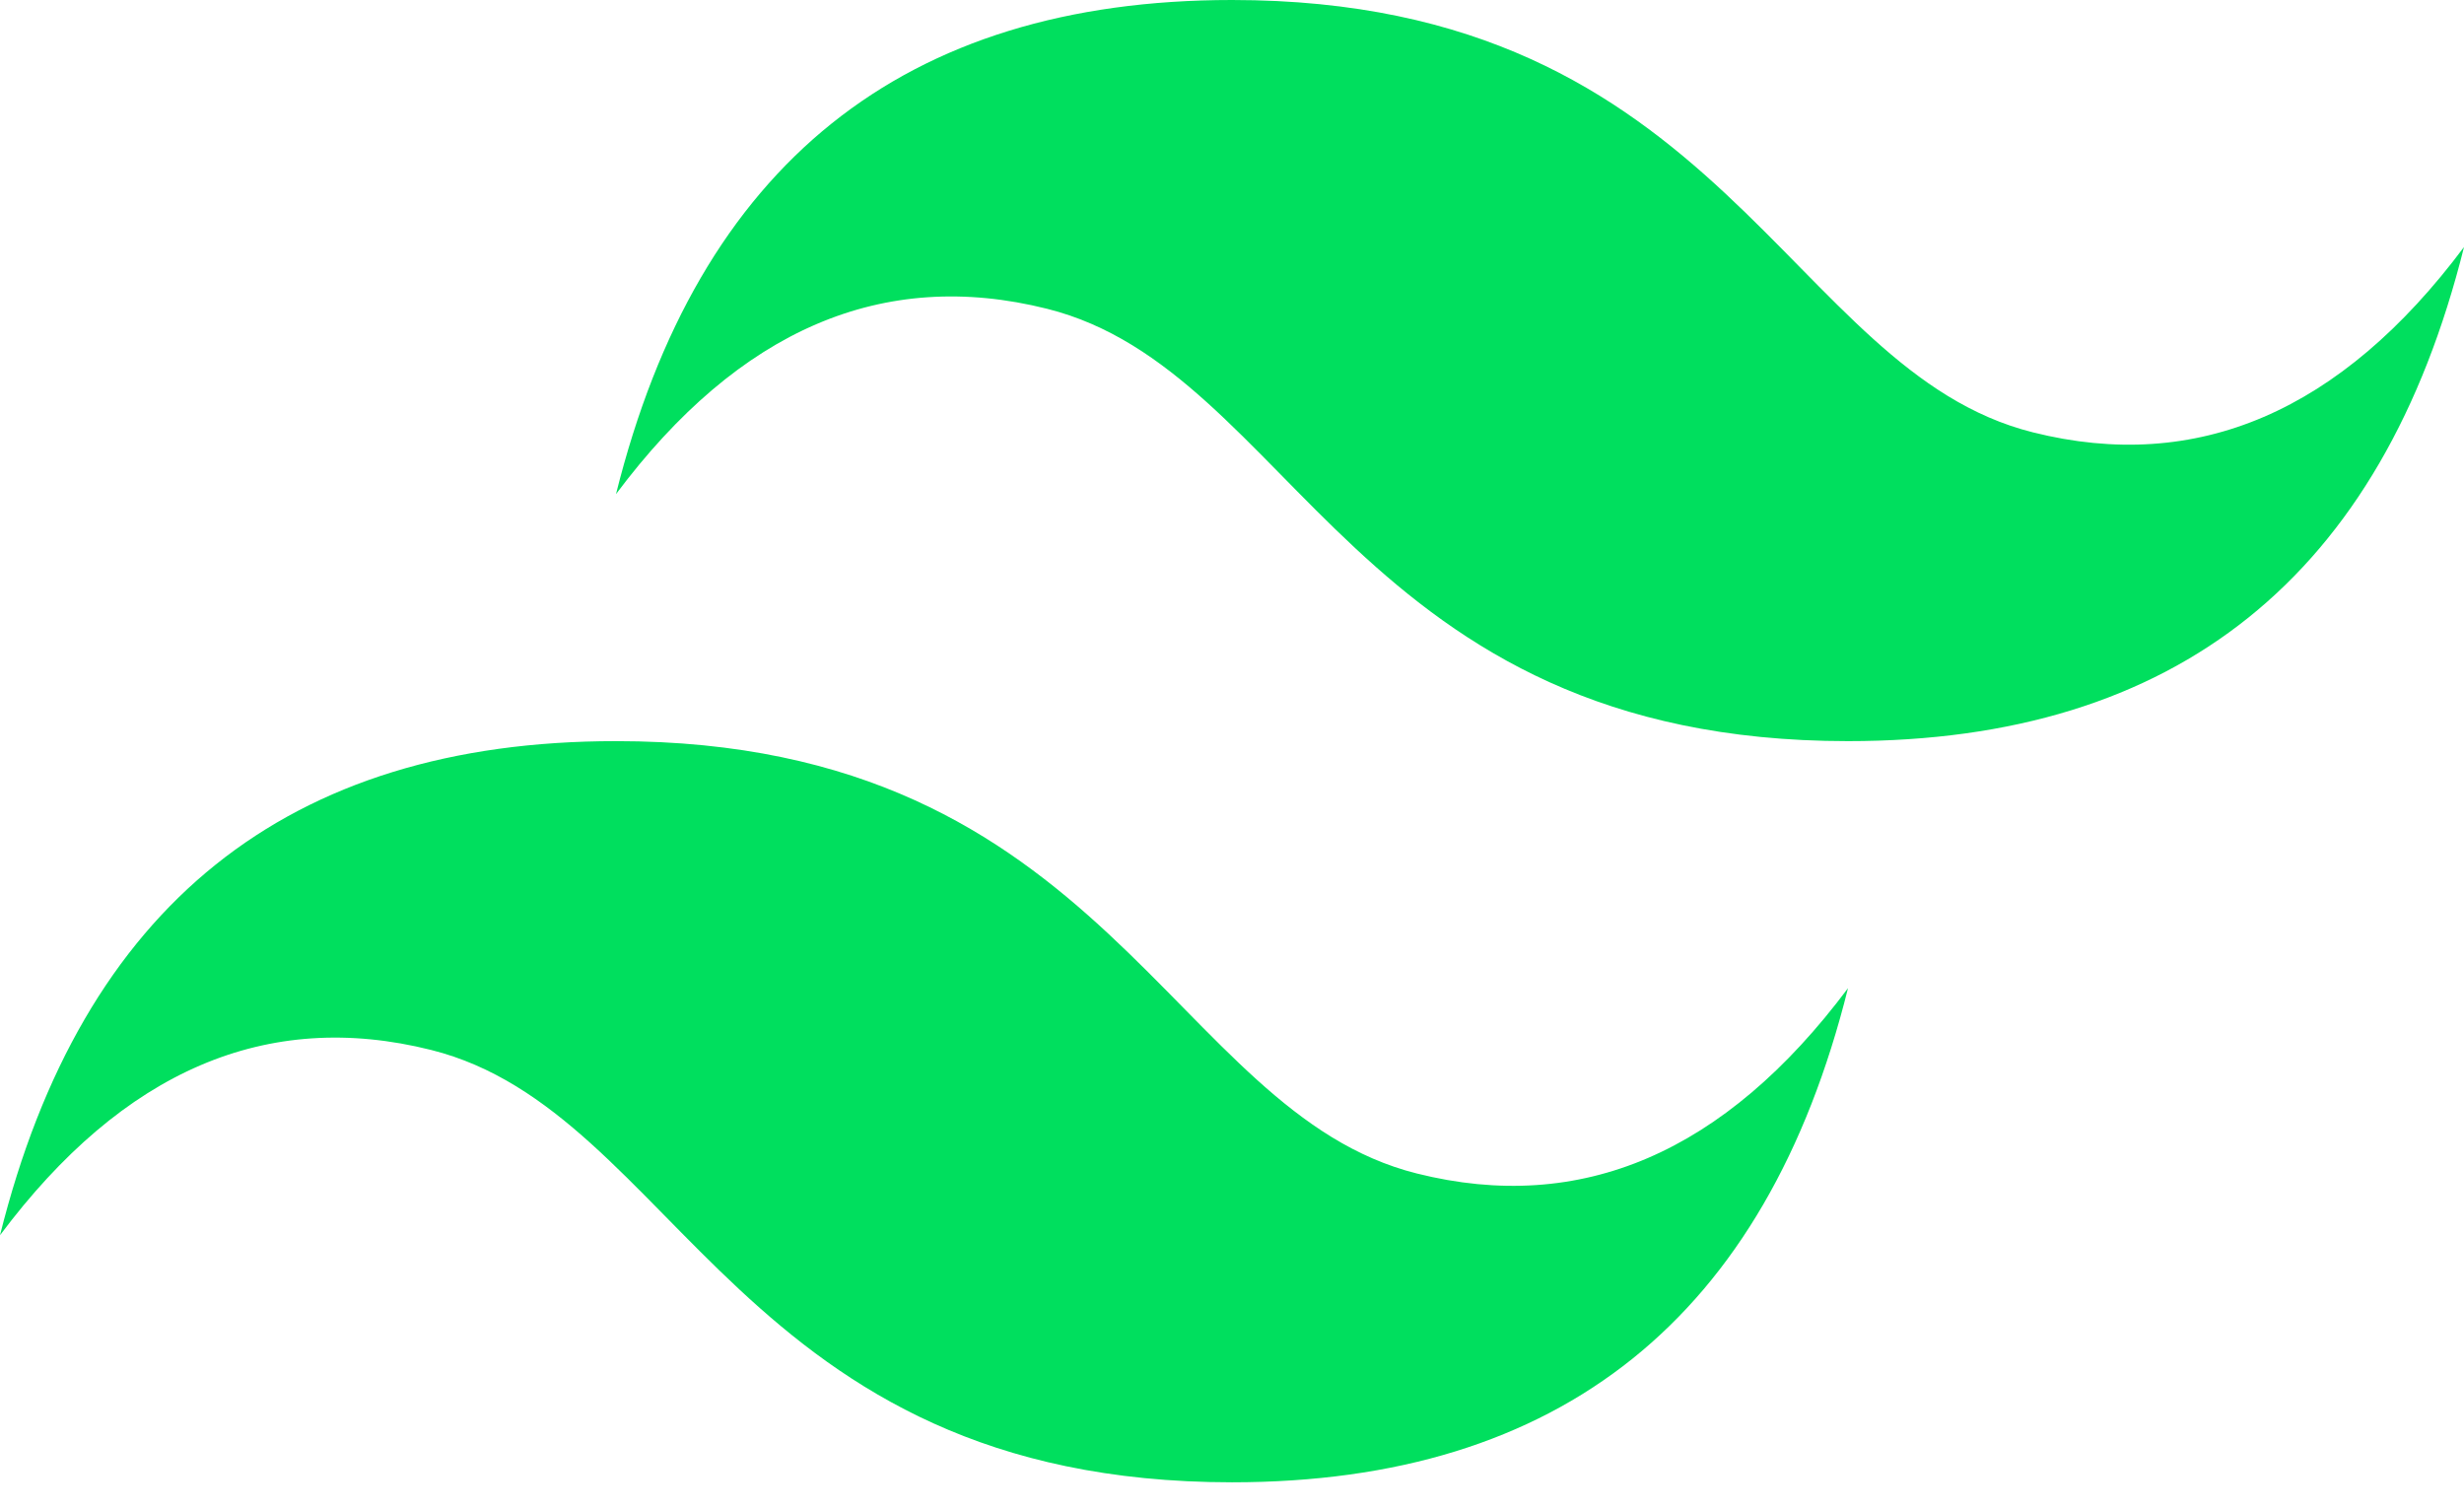 <svg width="80" height="49" viewBox="0 0 80 49" fill="none" xmlns="http://www.w3.org/2000/svg">
<path d="M20 16.042C22.666 5.348 29.334 0 40 0C56 0 58 12.031 66 14.036C71.334 15.374 76 13.369 80 8.021C77.334 18.715 70.666 24.062 60 24.062C44 24.062 42 12.031 34 10.026C28.666 8.689 24 10.694 20 16.042ZM0 40.104C2.666 29.41 9.334 24.062 20 24.062C36 24.062 38 36.094 46 38.099C51.334 39.436 56 37.431 60 32.083C57.334 42.777 50.666 48.125 40 48.125C24 48.125 22 36.094 14 34.089C8.666 32.751 4 34.756 0 40.104Z" fill="#00DF5E"/>
</svg>
